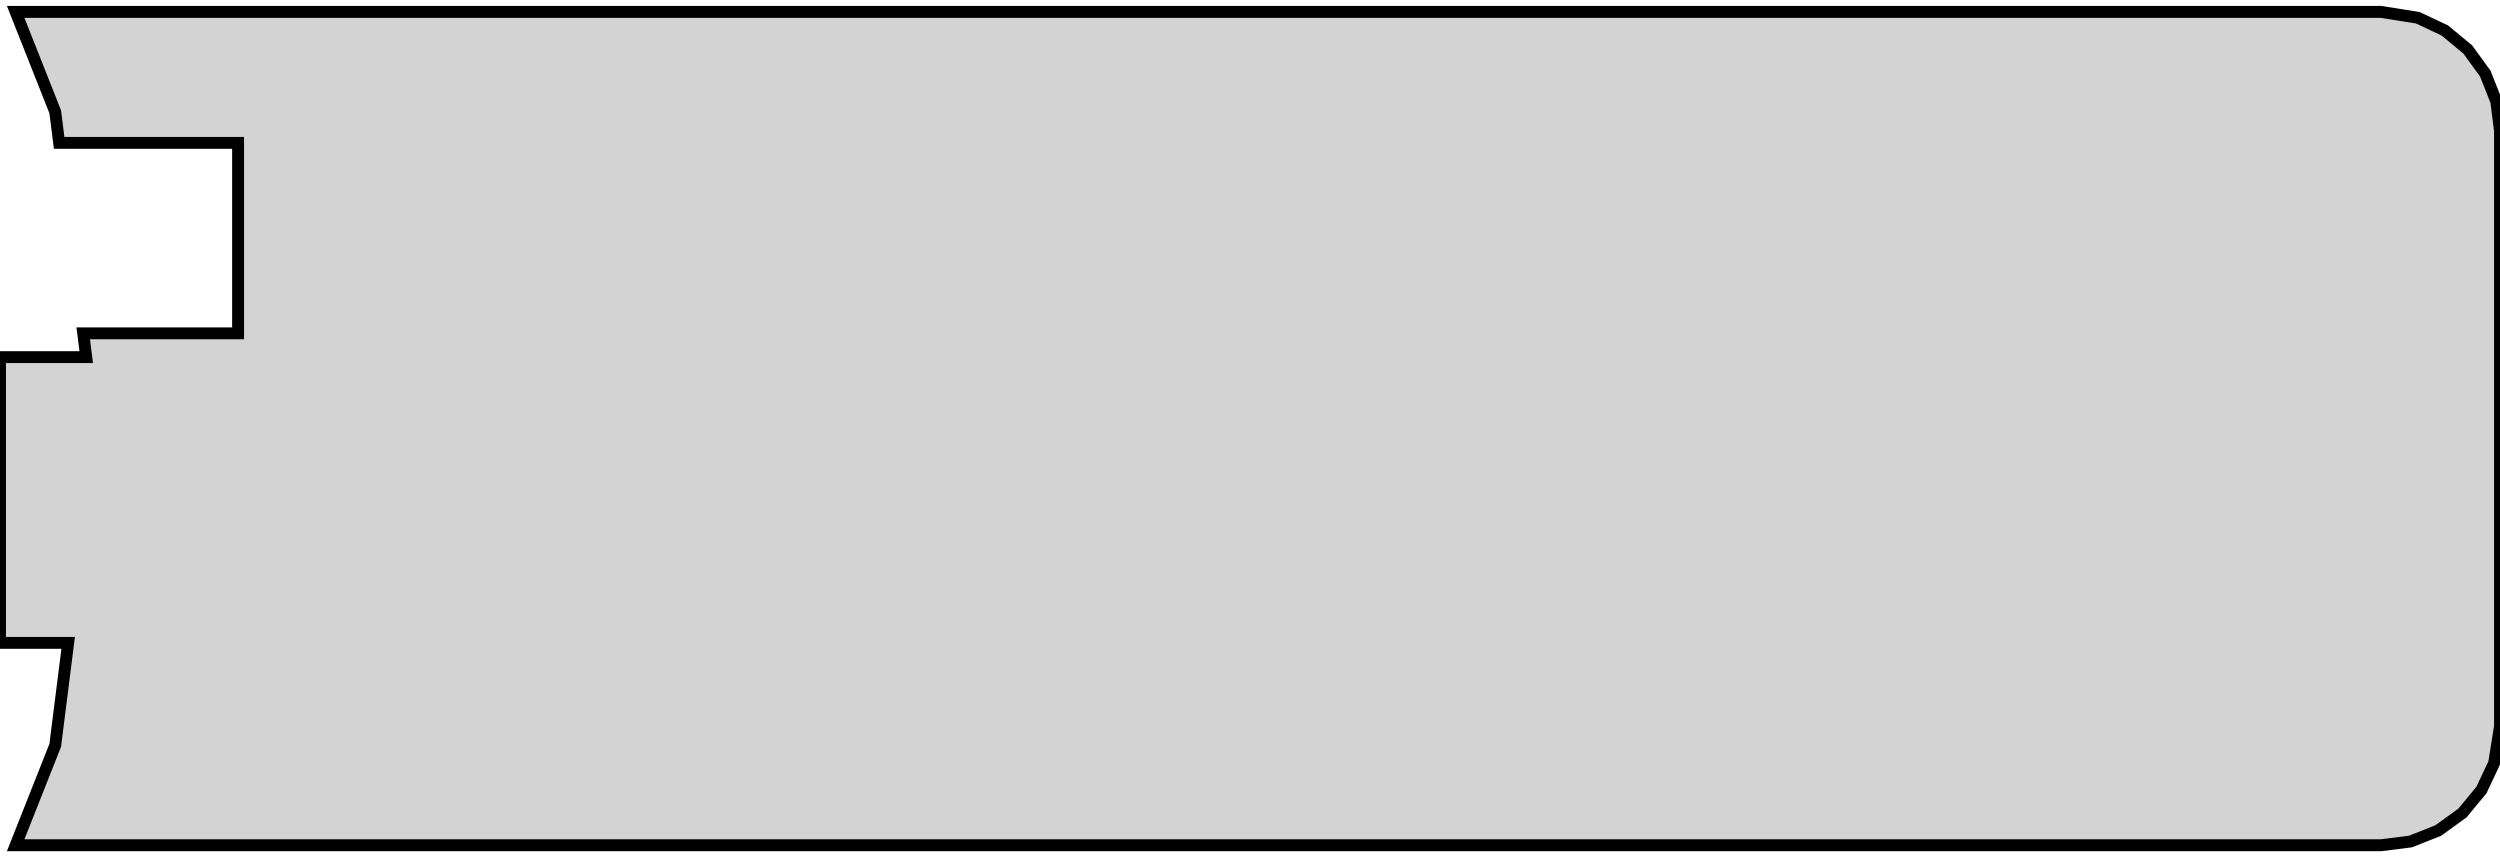<?xml version="1.0" standalone="no"?>
<!DOCTYPE svg PUBLIC "-//W3C//DTD SVG 1.1//EN" "http://www.w3.org/Graphics/SVG/1.1/DTD/svg11.dtd">
<svg width="105mm" height="36mm" viewBox="-100 -18 105 36" xmlns="http://www.w3.org/2000/svg" version="1.1">
<title>OpenSCAD Model</title>
<path d="
M 1.243,17.343 L 2.409,16.881 L 3.423,16.145 L 4.222,15.179 L 4.755,14.045 L 5,12.5
 L 5,-12.5 L 4.843,-13.743 L 4.382,-14.909 L 3.645,-15.923 L 2.679,-16.722 L 1.545,-17.255
 L 0,-17.5 L -99.342,-17.5 L -97.681,-13.305 L -97.516,-12 L -90,-12 L -90,-4
 L -96.505,-4 L -96.379,-3 L -100,-3 L -100,9 L -97.137,9 L -97.681,13.305
 L -99.342,17.5 L 0,17.5 z
" stroke="black" fill="lightgray" stroke-width="0.5"/>
</svg>
